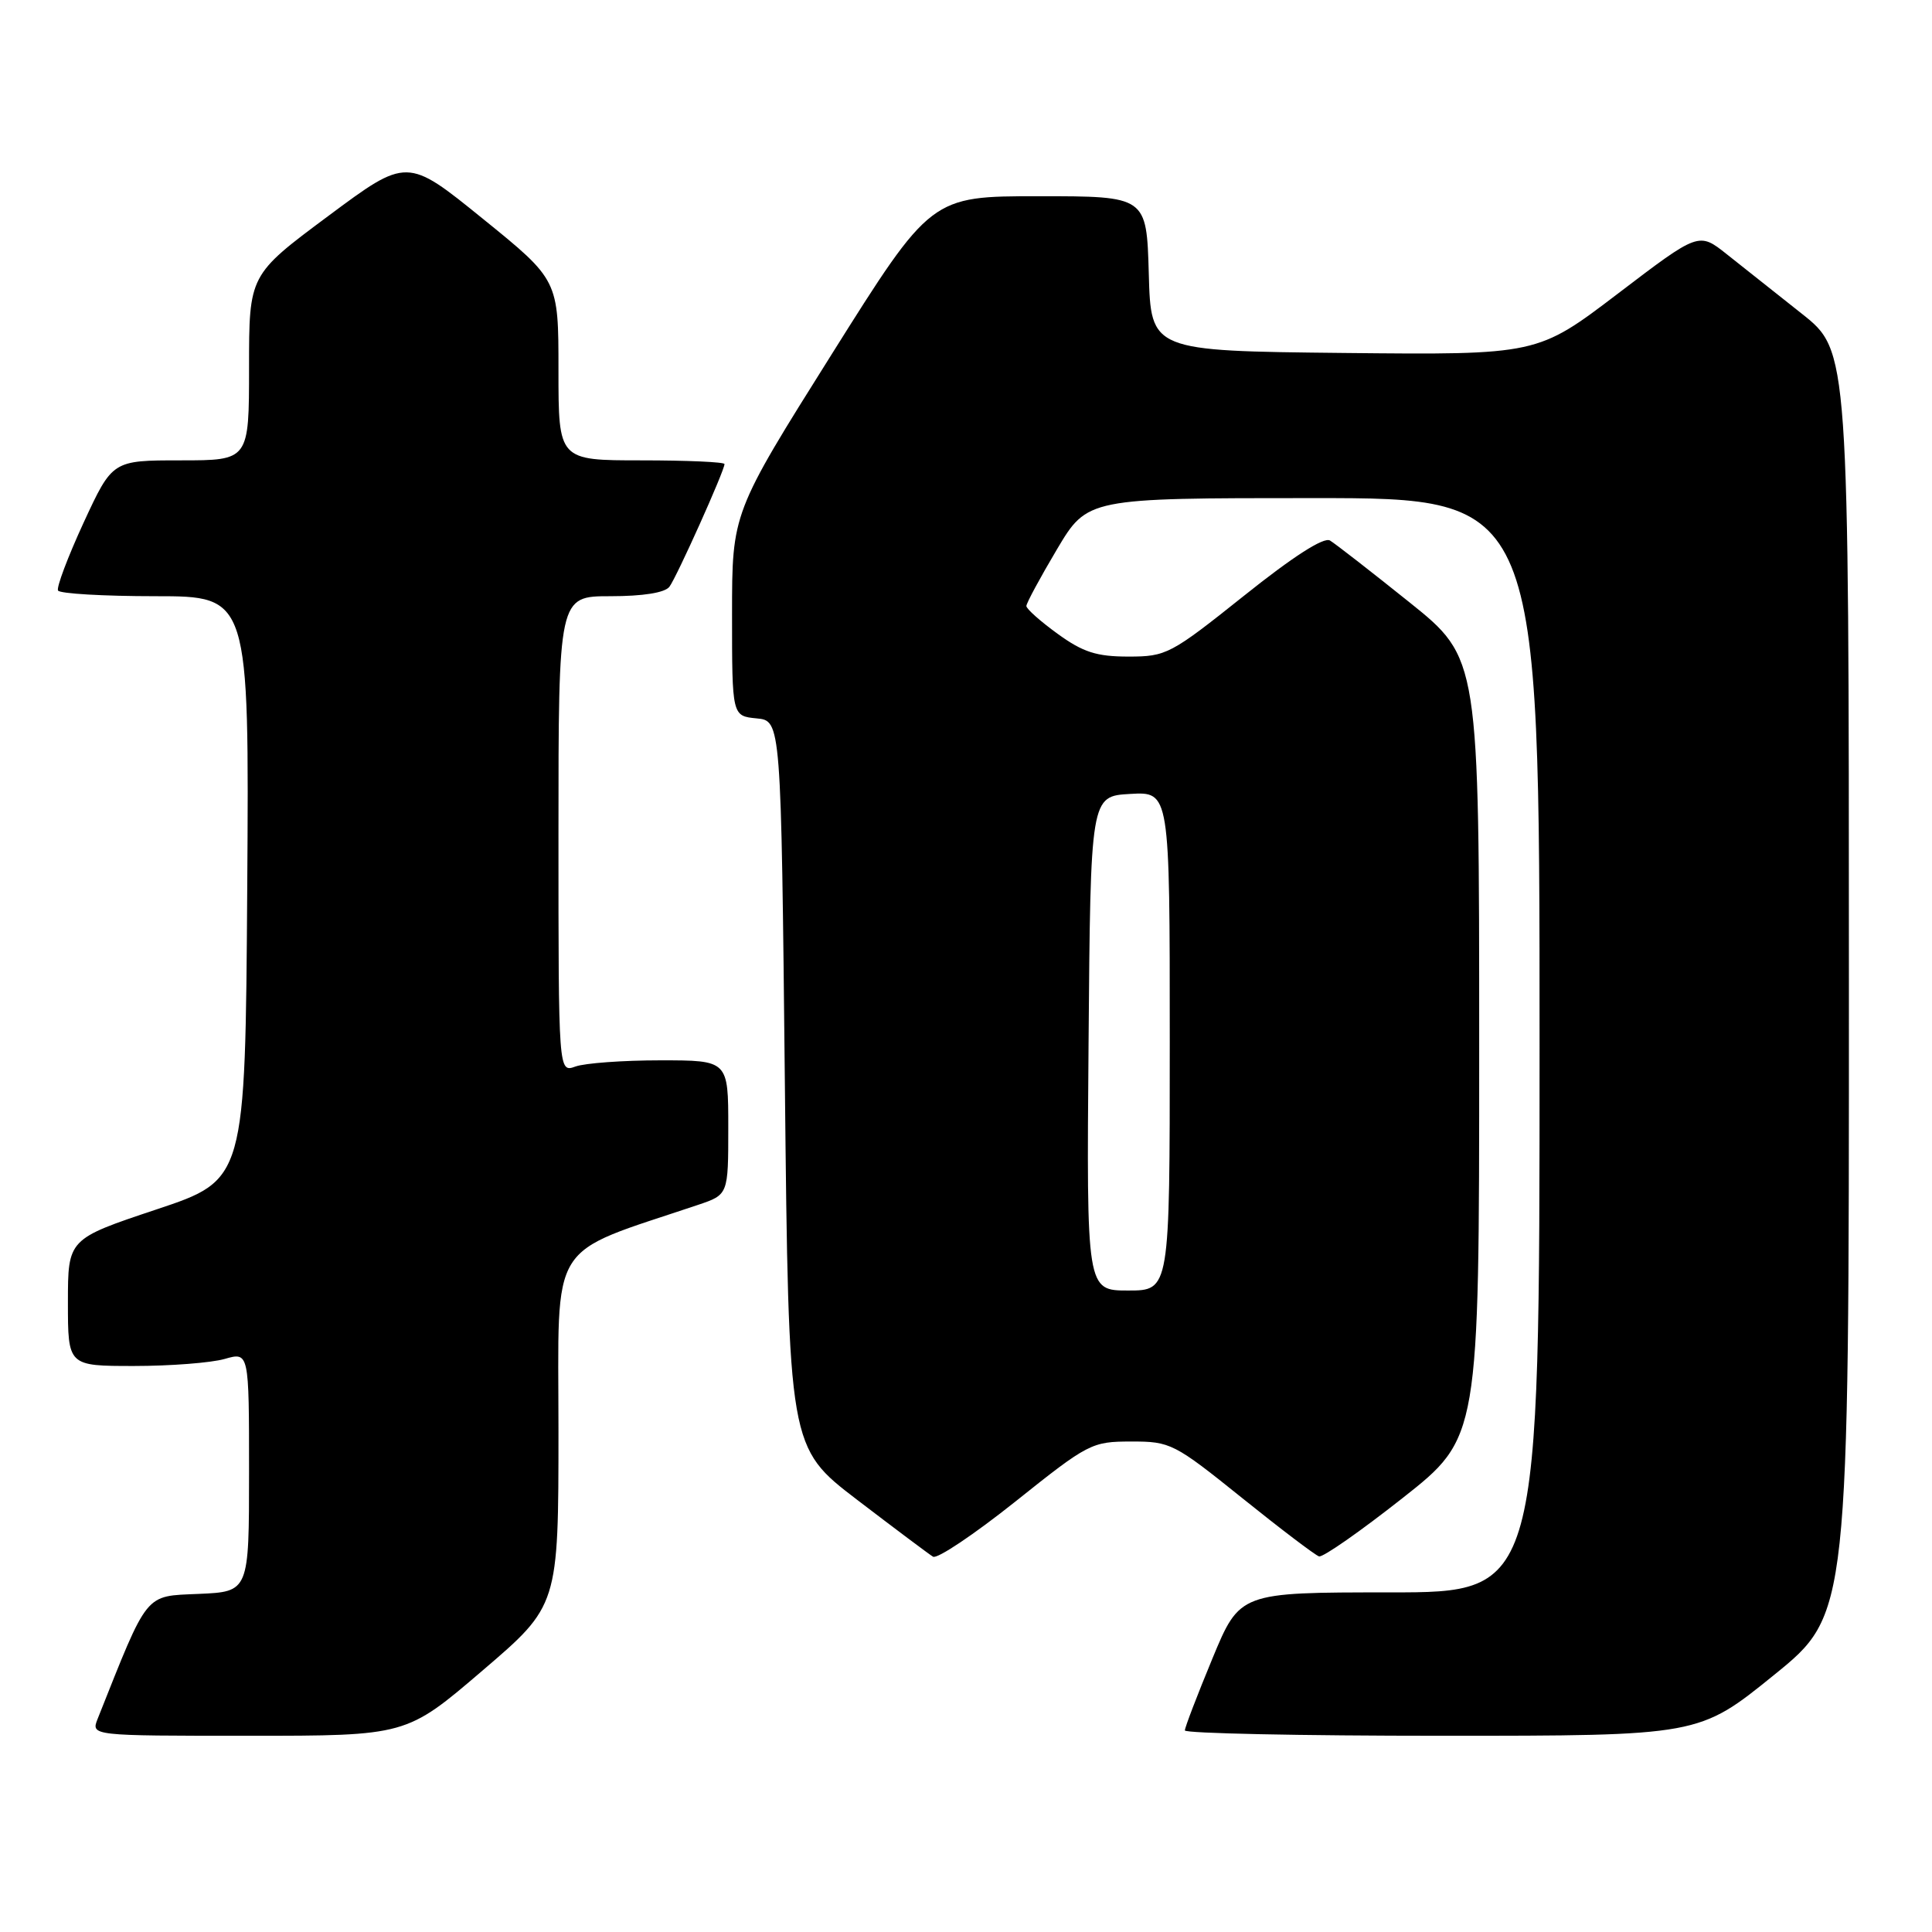 <?xml version="1.0" encoding="UTF-8" standalone="no"?>
<!DOCTYPE svg PUBLIC "-//W3C//DTD SVG 1.1//EN" "http://www.w3.org/Graphics/SVG/1.1/DTD/svg11.dtd" >
<svg xmlns="http://www.w3.org/2000/svg" xmlns:xlink="http://www.w3.org/1999/xlink" version="1.1" viewBox="0 0 256 256">
 <g >
 <path fill="currentColor"
d=" M 63.92 221.37 C 74.00 212.75 74.00 212.75 74.00 189.48 C 74.00 163.83 72.40 166.41 92.50 159.65 C 96.50 158.30 96.50 158.30 96.50 149.40 C 96.50 140.50 96.50 140.50 87.50 140.50 C 82.55 140.50 77.49 140.87 76.25 141.32 C 74.00 142.13 74.00 142.13 74.00 110.57 C 74.00 79.00 74.00 79.00 80.88 79.00 C 85.21 79.00 88.10 78.54 88.70 77.75 C 89.67 76.46 96.00 62.37 96.00 61.49 C 96.00 61.22 91.05 61.00 85.00 61.00 C 74.00 61.00 74.00 61.00 74.00 49.05 C 74.00 37.10 74.00 37.10 63.97 28.98 C 53.94 20.85 53.94 20.85 43.47 28.64 C 33.00 36.43 33.00 36.43 33.00 48.71 C 33.00 61.00 33.00 61.00 23.95 61.00 C 14.90 61.00 14.90 61.00 11.08 69.25 C 8.99 73.79 7.46 77.84 7.69 78.25 C 7.93 78.66 13.72 79.00 20.57 79.00 C 33.02 79.00 33.02 79.00 32.76 117.67 C 32.50 156.33 32.50 156.33 20.75 160.25 C 9.00 164.17 9.00 164.17 9.00 172.58 C 9.00 181.00 9.00 181.00 17.76 181.00 C 22.57 181.00 27.97 180.58 29.76 180.07 C 33.00 179.14 33.00 179.14 33.00 195.02 C 33.00 210.91 33.00 210.91 26.32 211.20 C 19.09 211.52 19.70 210.77 12.94 227.75 C 12.05 230.00 12.05 230.00 32.94 230.00 C 53.84 230.00 53.84 230.00 63.92 221.37 Z  M 235.06 221.95 C 245.00 213.90 245.00 213.90 244.99 130.20 C 244.98 46.50 244.98 46.50 238.74 41.56 C 235.31 38.84 230.83 35.30 228.80 33.68 C 225.10 30.74 225.10 30.74 214.40 38.89 C 203.71 47.03 203.71 47.03 178.10 46.77 C 152.50 46.50 152.50 46.50 152.22 36.25 C 151.93 26.00 151.93 26.00 137.64 26.00 C 123.36 26.00 123.36 26.00 110.18 46.98 C 97.00 67.96 97.00 67.96 97.00 81.41 C 97.00 94.87 97.00 94.87 100.25 95.19 C 103.50 95.50 103.50 95.50 104.00 143.65 C 104.50 191.79 104.50 191.79 113.57 198.73 C 118.56 202.54 123.09 205.94 123.63 206.27 C 124.17 206.61 129.09 203.31 134.56 198.95 C 144.20 191.25 144.66 191.01 149.89 191.01 C 155.09 191.00 155.58 191.25 164.57 198.48 C 169.68 202.59 174.28 206.08 174.78 206.23 C 175.29 206.38 180.27 202.90 185.85 198.50 C 196.00 190.50 196.00 190.50 196.00 138.86 C 196.00 87.22 196.00 87.22 186.75 79.80 C 181.66 75.72 176.93 72.04 176.23 71.62 C 175.41 71.13 171.34 73.74 164.85 78.93 C 155.11 86.70 154.55 87.00 149.52 87.00 C 145.30 87.00 143.50 86.42 140.15 83.99 C 137.87 82.34 136.00 80.68 136.00 80.30 C 136.00 79.92 137.82 76.55 140.04 72.81 C 144.09 66.00 144.09 66.00 174.04 66.00 C 204.00 66.00 204.00 66.00 204.00 138.50 C 204.00 211.00 204.00 211.00 184.14 211.00 C 164.28 211.00 164.28 211.00 160.64 219.79 C 158.64 224.62 157.00 228.90 157.00 229.29 C 157.00 229.68 172.33 230.00 191.06 230.00 C 225.12 230.00 225.12 230.00 235.06 221.95 Z  M 144.24 138.25 C 144.50 105.50 144.50 105.50 149.75 105.20 C 155.00 104.90 155.00 104.90 155.00 137.95 C 155.00 171.00 155.00 171.00 149.49 171.00 C 143.97 171.00 143.97 171.00 144.24 138.25 Z "/>
</g>
</svg>